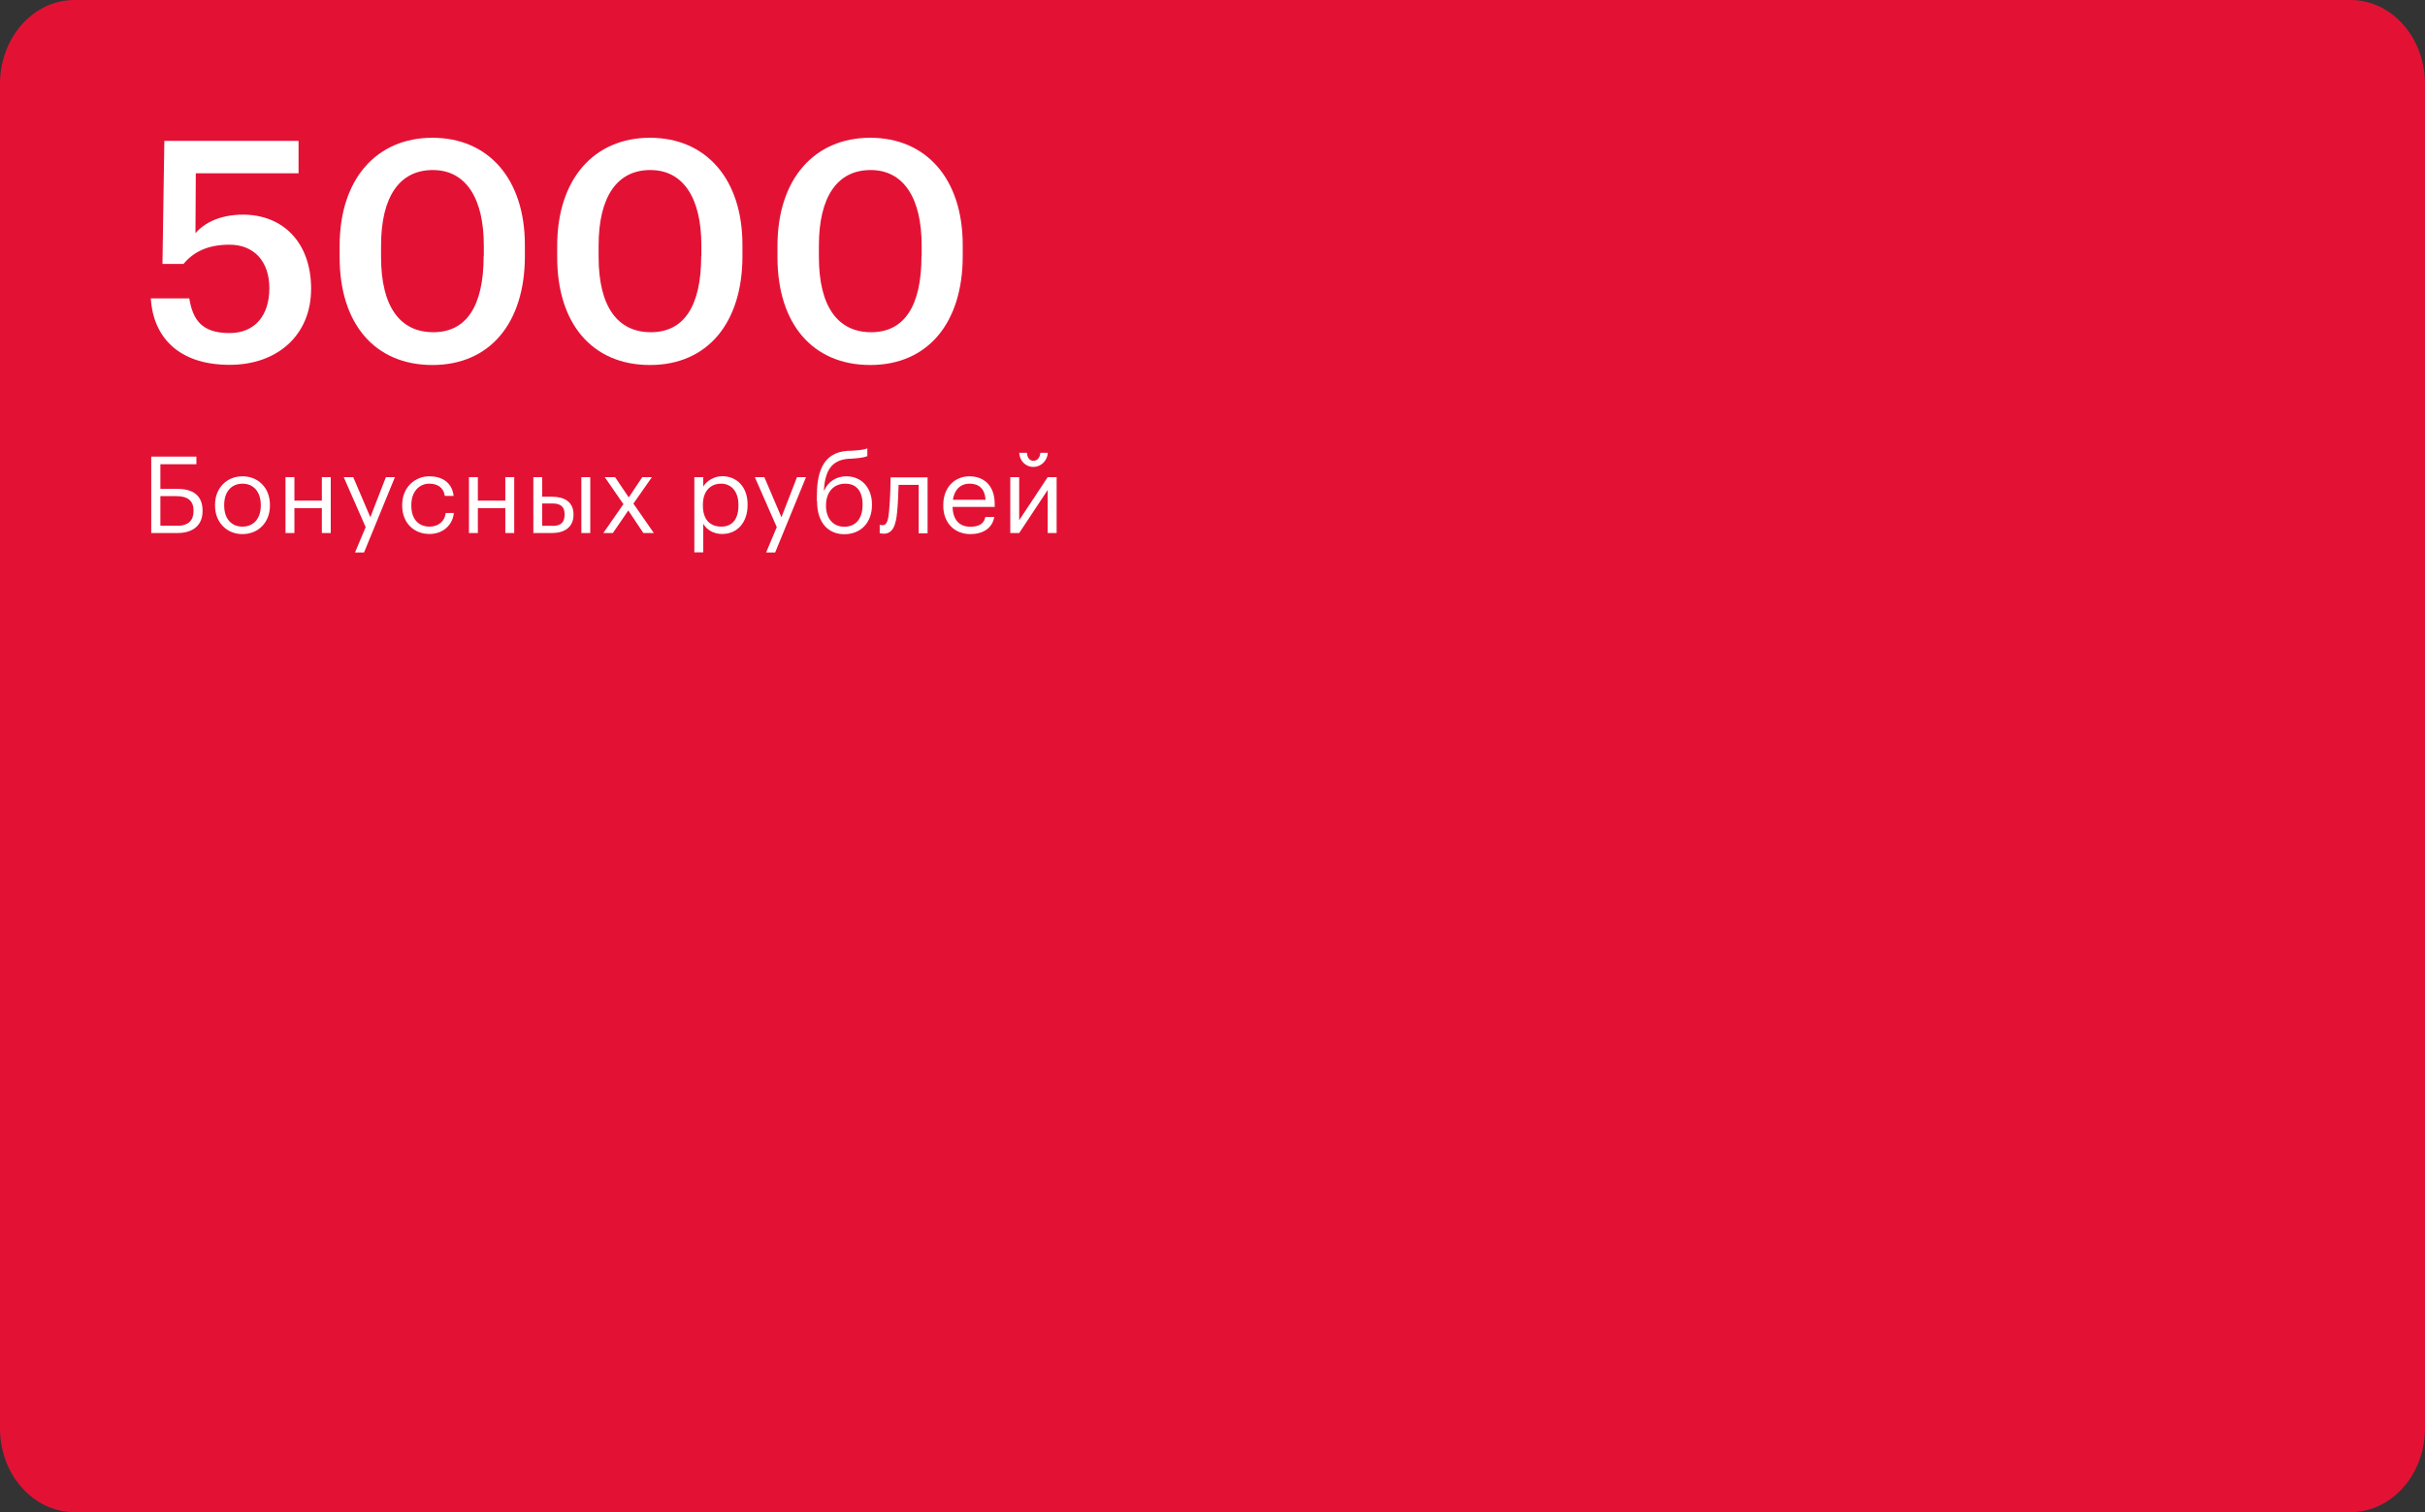 <svg width="465" height="290" viewBox="0 0 465 290" fill="none" xmlns="http://www.w3.org/2000/svg">
<rect x="0" y="0" width="465" height="290" fill="#333333" stroke="none"/>
<g clip-path="url(#clip0_15_1454)">
<path d="M450.716 0H14.284C6.395 0 0 7.204 0 16.09V273.91C0 282.796 6.395 290 14.284 290H450.716C458.605 290 465 282.796 465 273.91V16.09C465 7.204 458.605 0 450.716 0Z" fill="#E31235"/>
<path d="M34.035 102.226H29V87.57H37.658V89.027H30.754V93.76H34.012C36.974 93.76 38.842 94.989 38.842 97.925V98.016C38.842 100.792 36.951 102.226 34.012 102.226H34.035ZM33.99 100.838C36.131 100.838 37.111 99.791 37.111 98.016V97.925C37.111 96.127 36.108 95.149 33.83 95.149H30.754V100.815H33.99V100.838Z" fill="white"/>
<path d="M41.235 96.969V96.81C41.235 93.601 43.468 91.348 46.498 91.348C49.528 91.348 51.761 93.578 51.761 96.81V96.969C51.761 100.201 49.528 102.431 46.475 102.431C43.422 102.431 41.235 100.11 41.235 96.992V96.969ZM50.007 96.969V96.833C50.007 94.352 48.639 92.759 46.498 92.759C44.356 92.759 42.989 94.352 42.989 96.81V96.969C42.989 99.404 44.311 100.997 46.498 100.997C48.685 100.997 50.007 99.382 50.007 96.969Z" fill="white"/>
<path d="M61.717 97.447H56.454V102.226H54.745V91.507H56.454V96.013H61.717V91.507H63.426V102.226H61.717V97.447Z" fill="white"/>
<path d="M70.124 101.111L65.909 91.507H67.732L71.013 99.199L73.997 91.507H75.729L69.805 105.958H68.074L70.101 101.134L70.124 101.111Z" fill="white"/>
<path d="M77.119 96.992V96.833C77.119 93.555 79.465 91.348 82.336 91.348C84.569 91.348 86.665 92.372 86.984 95.103H85.298C85.025 93.396 83.794 92.759 82.313 92.759C80.377 92.759 78.873 94.306 78.873 96.833V96.992C78.873 99.609 80.308 100.997 82.382 100.997C83.908 100.997 85.275 100.11 85.457 98.38H87.029C86.802 100.701 84.933 102.408 82.359 102.408C79.374 102.408 77.119 100.292 77.119 96.969V96.992Z" fill="white"/>
<path d="M96.895 97.447H91.632V102.226H89.923V91.507H91.632V96.013H96.895V91.507H98.603V102.226H96.895V97.447Z" fill="white"/>
<path d="M102.249 91.507H103.957V95.262H105.871C108.104 95.262 109.972 96.173 109.972 98.653V98.722C109.972 101.179 108.127 102.226 105.871 102.226H102.271V91.507H102.249ZM105.962 100.861C107.557 100.861 108.263 100.155 108.263 98.699V98.63C108.263 97.311 107.648 96.559 105.962 96.559H103.957V100.838H105.962V100.861ZM111.476 91.507H113.185V102.226H111.476V91.507Z" fill="white"/>
<path d="M119.564 96.719L115.964 91.507H117.946L120.567 95.399L123.164 91.507H125.009L121.455 96.582L125.374 102.226H123.369L120.475 97.902L117.514 102.226H115.691L119.519 96.719H119.564Z" fill="white"/>
<path d="M133.143 91.507H134.852V93.305C135.467 92.258 136.925 91.325 138.474 91.325C141.277 91.325 143.35 93.374 143.35 96.719V96.878C143.35 100.155 141.413 102.408 138.474 102.408C136.72 102.408 135.467 101.521 134.852 100.451V105.936H133.143V91.485V91.507ZM141.596 96.969V96.81C141.596 94.102 140.092 92.759 138.292 92.759C136.31 92.759 134.783 94.079 134.783 96.81V96.969C134.783 99.723 136.219 100.997 138.315 100.997C140.411 100.997 141.596 99.564 141.596 96.969Z" fill="white"/>
<path d="M148.955 101.111L144.74 91.507H146.562L149.843 99.199L152.828 91.507H154.559L148.636 105.958H146.904L148.932 101.134L148.955 101.111Z" fill="white"/>
<path d="M156.633 96.127V95.262C156.633 91.052 157.499 86.728 162.625 86.455H163.035C164.493 86.364 165.541 86.296 166.316 86V87.479C165.587 87.775 164.721 87.866 163.058 87.98H162.762C159.298 88.23 158.228 90.438 157.977 94.011H158.068C158.797 92.418 160.301 91.348 162.283 91.348C165.268 91.348 167.204 93.601 167.204 96.742V96.833C167.204 100.337 164.949 102.454 161.919 102.454C158.888 102.454 156.678 100.337 156.678 96.173L156.633 96.127ZM165.404 96.833V96.787C165.404 94.238 164.265 92.759 162.078 92.759C159.891 92.759 158.387 94.329 158.387 96.946V96.992C158.387 99.404 159.731 101.02 161.896 101.02C164.06 101.02 165.404 99.495 165.404 96.833Z" fill="white"/>
<path d="M169.414 102.34C168.89 102.34 168.685 102.249 168.685 102.249V100.633C168.685 100.633 168.867 100.724 169.255 100.724C170.143 100.724 170.348 99.518 170.485 98.016C170.736 95.513 170.781 91.553 170.781 91.553H177.867V102.272H176.158V92.987H172.308C172.262 94.398 172.194 96.559 172.034 98.13C171.784 100.952 171.123 102.363 169.391 102.363L169.414 102.34Z" fill="white"/>
<path d="M180.874 96.992V96.833C180.874 93.601 182.947 91.348 185.909 91.348C188.393 91.348 190.739 92.85 190.739 96.673V97.219H182.651C182.742 99.654 183.904 101.02 186.091 101.02C187.755 101.02 188.712 100.406 188.939 99.154H190.648C190.284 101.316 188.484 102.431 186.069 102.431C183.038 102.431 180.874 100.292 180.874 96.992ZM188.985 95.854C188.825 93.647 187.663 92.759 185.909 92.759C184.155 92.759 182.993 93.942 182.719 95.854H188.985Z" fill="white"/>
<path d="M193.724 102.226V91.507H195.433V99.768L200.901 91.507H202.61V102.226H200.901V93.965L195.433 102.226H193.724ZM195.433 86.842H196.914C196.982 87.639 197.324 88.367 198.144 88.367C199.01 88.367 199.42 87.661 199.488 86.842H200.924C200.833 88.39 199.602 89.55 198.144 89.55C196.686 89.55 195.524 88.412 195.433 86.842Z" fill="white"/>
<path d="M28.945 57.229H36.293C36.952 61.146 38.534 63.878 44.004 63.878C48.881 63.878 51.649 60.488 51.649 55.287C51.649 50.087 48.683 46.927 44.004 46.927C39.687 46.927 37.051 48.408 35.173 50.614H31.153L31.515 27.014H57.251V33.235H37.545L37.48 44.722C39.127 42.813 42.093 41.167 46.607 41.167C54.252 41.167 59.656 46.499 59.656 55.386C59.656 64.273 53.197 69.967 44.037 69.967C34.086 69.967 29.373 64.503 28.912 57.229H28.945Z" fill="white"/>
<path d="M65.126 49.297V47.157C65.126 34.288 72.243 26.421 82.92 26.421C93.596 26.421 100.648 34.255 100.648 46.993V49.132C100.648 61.87 93.992 70 82.92 70C71.848 70 65.126 62.068 65.126 49.33V49.297ZM92.772 49.132V47.059C92.772 38.04 89.346 32.609 82.986 32.609C76.626 32.609 73.067 37.711 73.067 47.124V49.264C73.067 58.875 76.758 63.713 83.085 63.713C89.411 63.713 92.74 58.743 92.74 49.132H92.772Z" fill="white"/>
<path d="M106.843 49.297V47.157C106.843 34.288 113.96 26.421 124.637 26.421C135.313 26.421 142.365 34.255 142.365 46.993V49.132C142.365 61.87 135.708 70 124.637 70C113.565 70 106.843 62.068 106.843 49.33V49.297ZM134.489 49.132V47.059C134.489 38.04 131.062 32.609 124.703 32.609C118.343 32.609 114.784 37.711 114.784 47.124V49.264C114.784 58.875 118.475 63.713 124.801 63.713C131.128 63.713 134.456 58.743 134.456 49.132H134.489Z" fill="white"/>
<path d="M149.083 49.297V47.157C149.083 34.288 156.2 26.421 166.876 26.421C177.553 26.421 184.604 34.255 184.604 46.993V49.132C184.604 61.87 177.948 70 166.876 70C155.805 70 149.083 62.068 149.083 49.33V49.297ZM176.729 49.132V47.059C176.729 38.04 173.302 32.609 166.942 32.609C160.583 32.609 157.024 37.711 157.024 47.124V49.264C157.024 58.875 160.714 63.713 167.041 63.713C173.368 63.713 176.696 58.743 176.696 49.132H176.729Z" fill="white"/>
</g>
<defs>
<clipPath id="clip0_15_1454">
<rect width="465" height="290" fill="white"/>
</clipPath>
</defs>
</svg>
